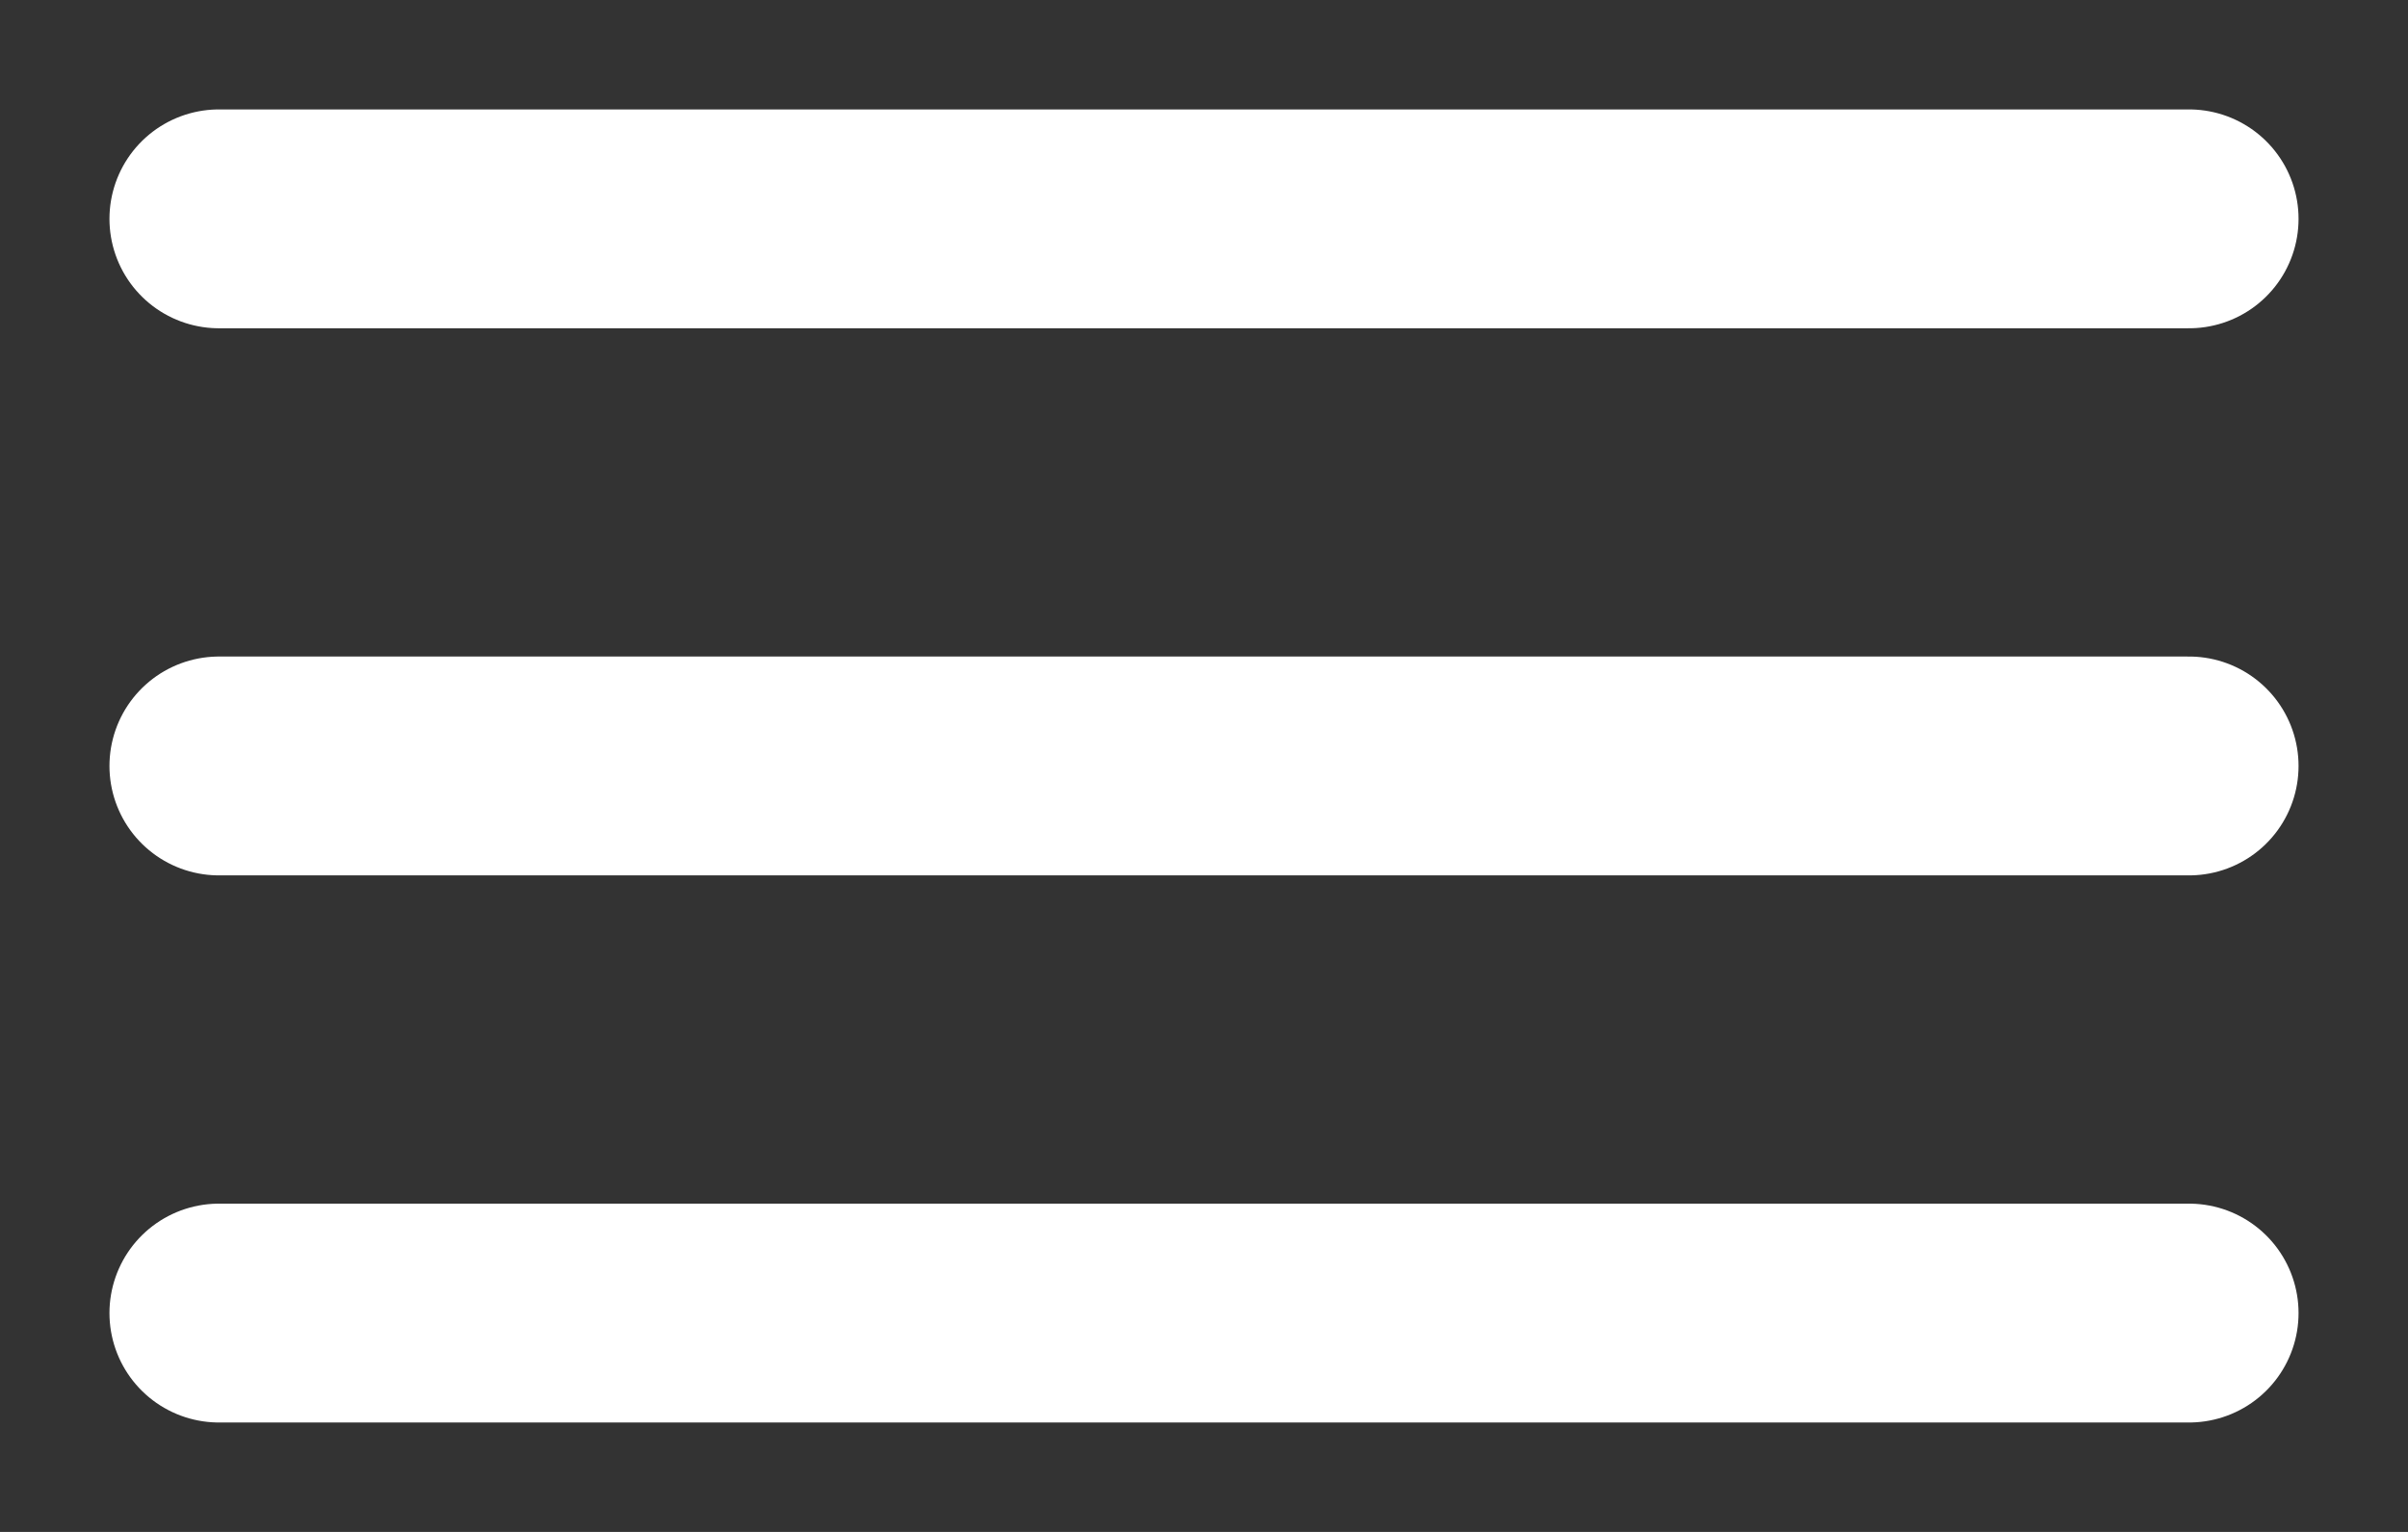 <svg width="22" height="14" viewBox="0 0 22 14" fill="none" xmlns="http://www.w3.org/2000/svg">
<rect x="0" y="0" width="22" height="14" fill="#333333" stroke="none"/>
<path d="M2 12H20M2 7H20M2 2H20" stroke="white" stroke-width="2" stroke-linecap="round" stroke-linejoin="round"/>
</svg>
